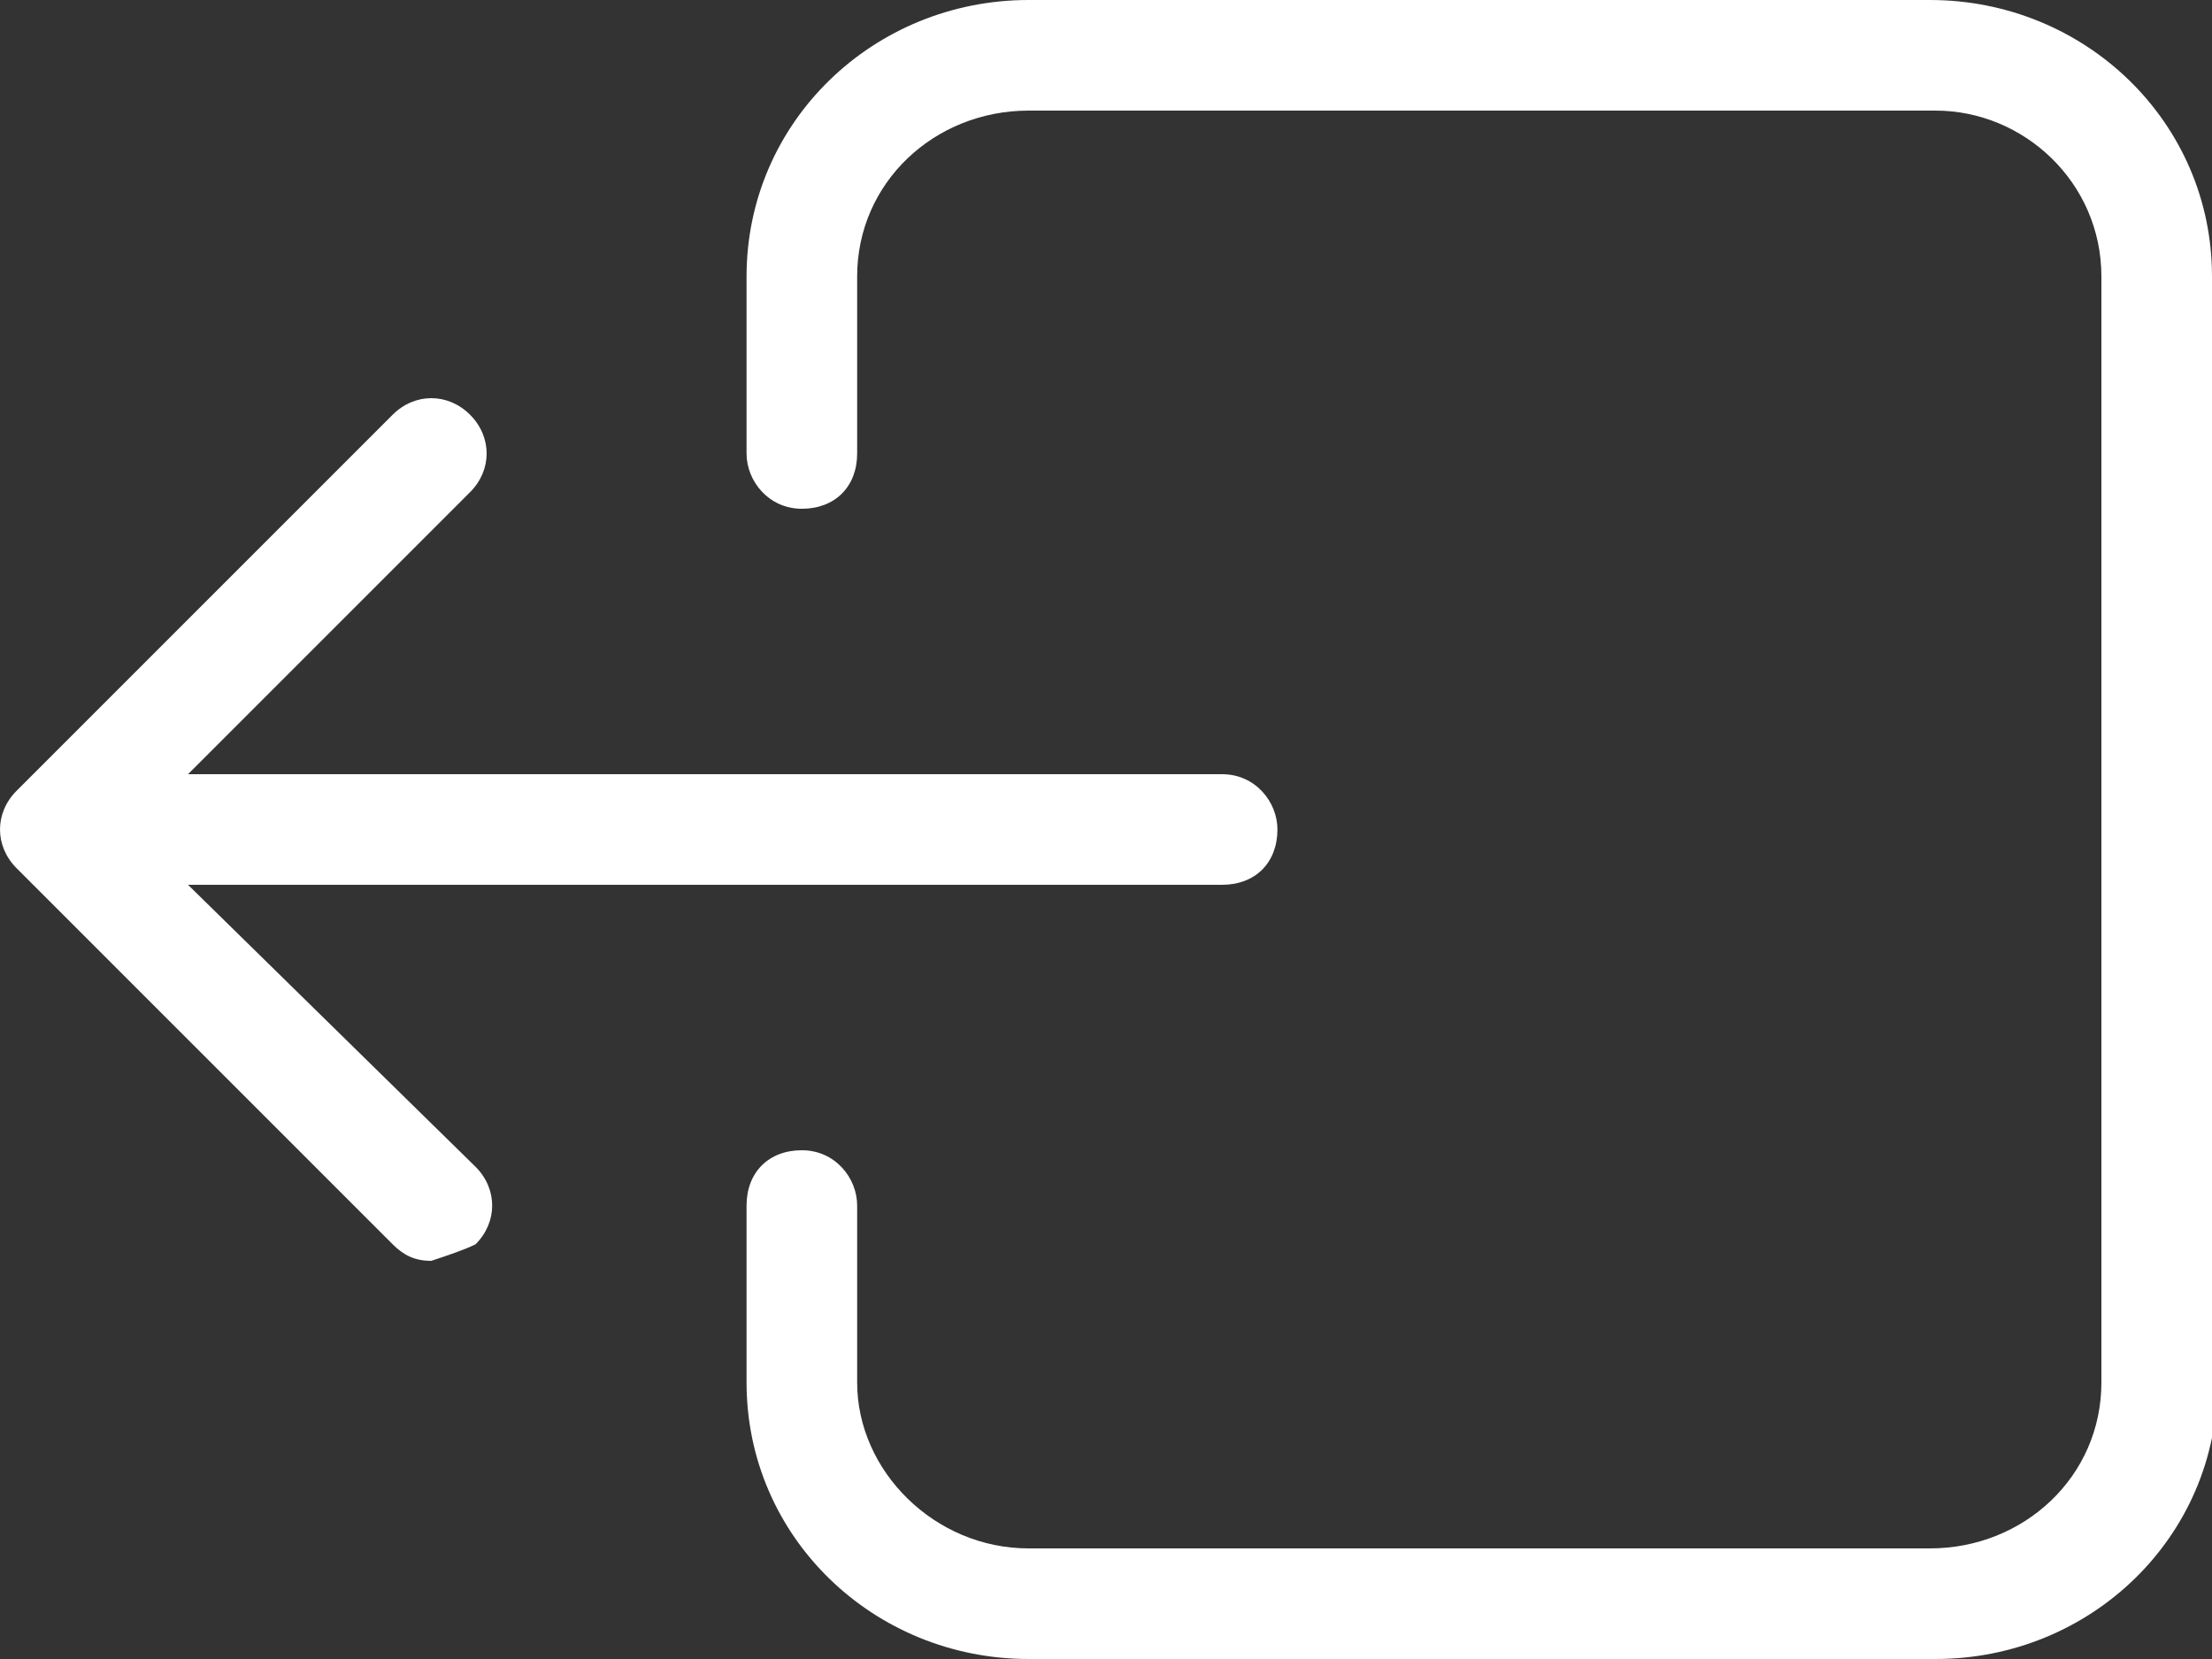 <?xml version="1.0" encoding="utf-8"?>
<!-- Generator: Adobe Illustrator 22.0.0, SVG Export Plug-In . SVG Version: 6.00 Build 0)  -->
<svg version="1.1" id="Layer_1" xmlns="http://www.w3.org/2000/svg" xmlns:xlink="http://www.w3.org/1999/xlink" x="0px" y="0px"
	 viewBox="0 0 40 30" style="enable-background:new 0 0 40 30;" xml:space="preserve">
<rect x="0" y="0" width="40" height="30" fill="#333333" stroke="none"/>
<style type="text/css">
	.st0{fill:#FFFFFF;}
</style>
<g>
	<g>
		<g>
			<path class="st0" d="M40,5c0-2.8-2.3-5-5.1-5L18.6,0c-2.8,0-5.1,2.2-5.1,5v3.2c0,0.5,0.4,1,1,1c0.6,0,1-0.4,1-1V5
				c0-1.7,1.4-3,3.1-3h16.4C36.6,2,38,3.3,38,5v20c0,1.7-1.4,3-3.1,3H18.6c-1.7,0-3.1-1.4-3.1-3v-3.2c0-0.5-0.4-1-1-1
				c-0.6,0-1,0.4-1,1V25c0,2.8,2.3,5,5.1,5h16.4c2.8,0,5.1-2.2,5.1-5V5L40,5z M40,5"/>
			<path class="st0" d="M8.6,22.5c0.4-0.4,0.4-1,0-1.4L3.4,16h18.7c0.6,0,1-0.4,1-1c0-0.5-0.4-1-1-1H3.4l5.1-5.1
				c0.4-0.4,0.4-1,0-1.4c-0.4-0.4-1-0.4-1.4,0l-6.8,6.8c-0.4,0.4-0.4,1,0,1.4l6.8,6.8c0.2,0.2,0.4,0.3,0.7,0.3
				C8.1,22.7,8.4,22.6,8.6,22.5L8.6,22.5z M8.6,22.5"/>
		</g>
	</g>
</g>
</svg>
